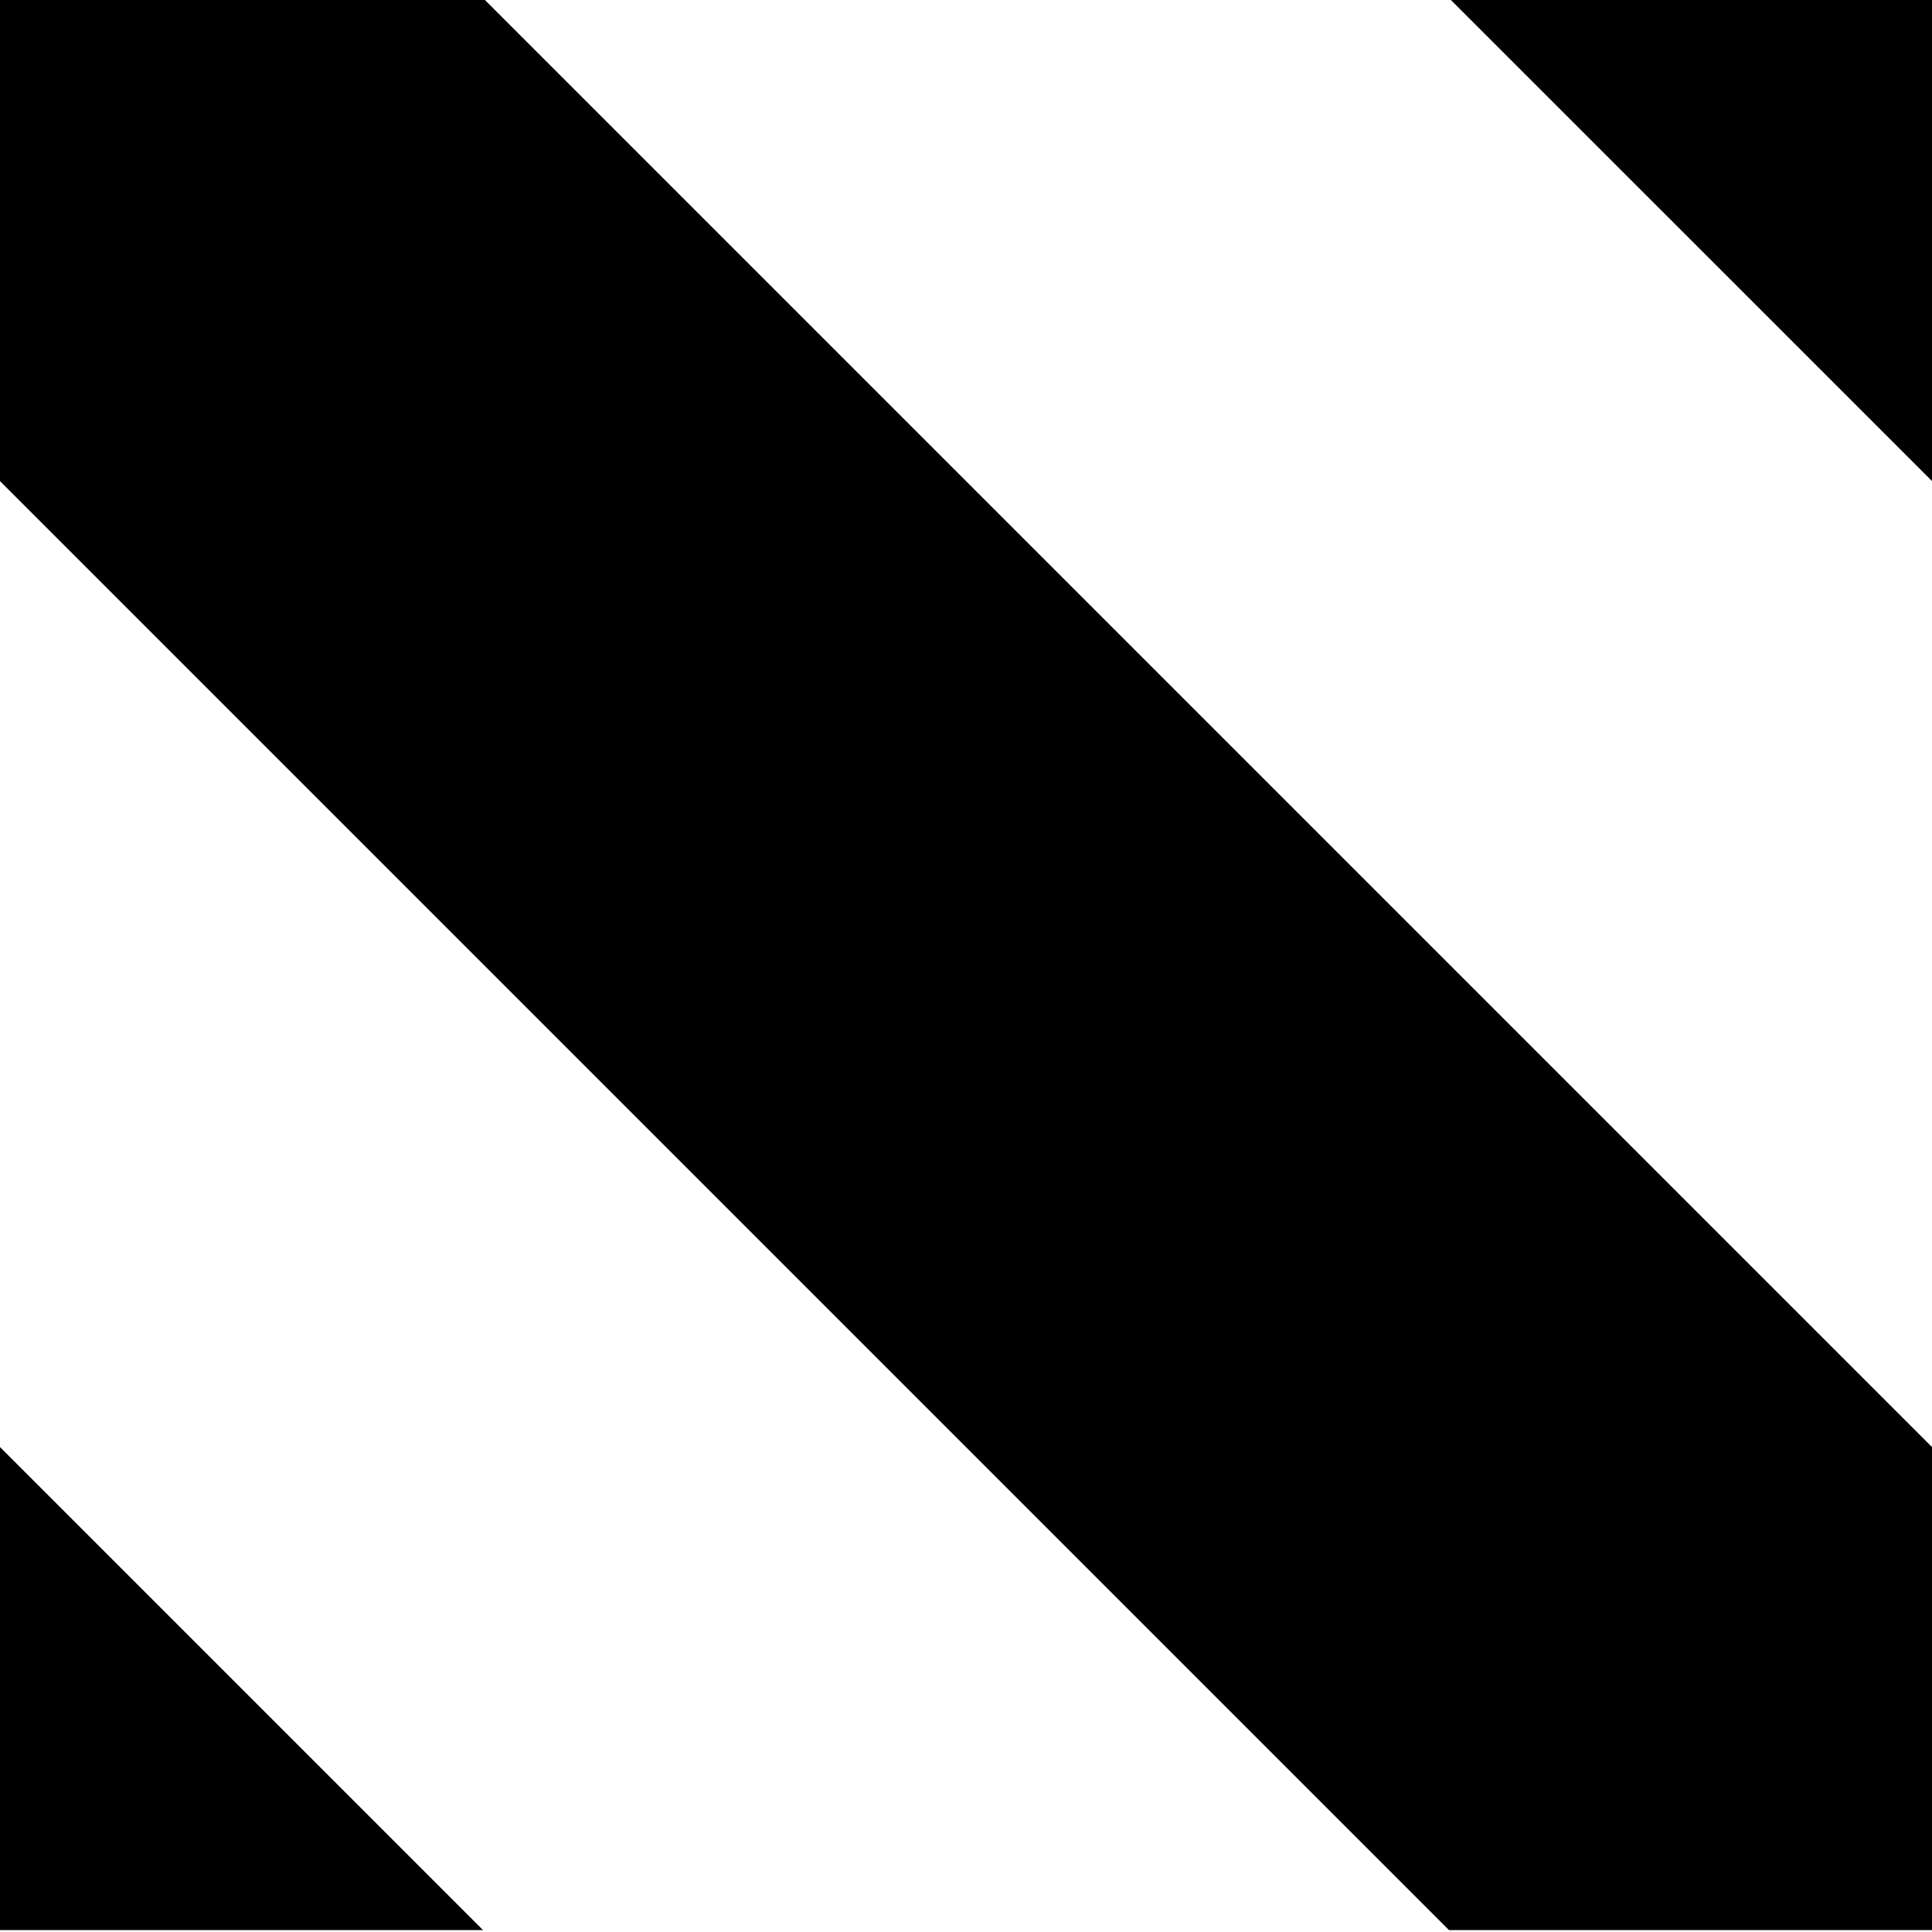 <?xml version="1.0" encoding="utf-8"?>
<!-- Generator: Adobe Illustrator 16.0.4, SVG Export Plug-In . SVG Version: 6.00 Build 0)  -->
<!DOCTYPE svg PUBLIC "-//W3C//DTD SVG 1.1//EN" "http://www.w3.org/Graphics/SVG/1.1/DTD/svg11.dtd">
<svg version="1.1" id="bluckl" xmlns="http://www.w3.org/2000/svg" xmlns:xlink="http://www.w3.org/1999/xlink" x="0px" y="0px"
	 width="40px" height="40px" viewBox="0 0 40 40" enable-background="new 0 0 40 40" xml:space="preserve">
<polygon fill-rule="evenodd" clip-rule="evenodd" points="0,-0.04 0,9.961 30,39.961 40,39.961 40,29.96 10,-0.04 0,-0.04 "/>
<polygon fill-rule="evenodd" clip-rule="evenodd" points="30,-0.039 40,9.96 40,-0.039 30,-0.039 "/>
<polygon fill-rule="evenodd" clip-rule="evenodd" points="0,39.96 10,39.96 0,29.96 0,39.96 "/>
</svg>
